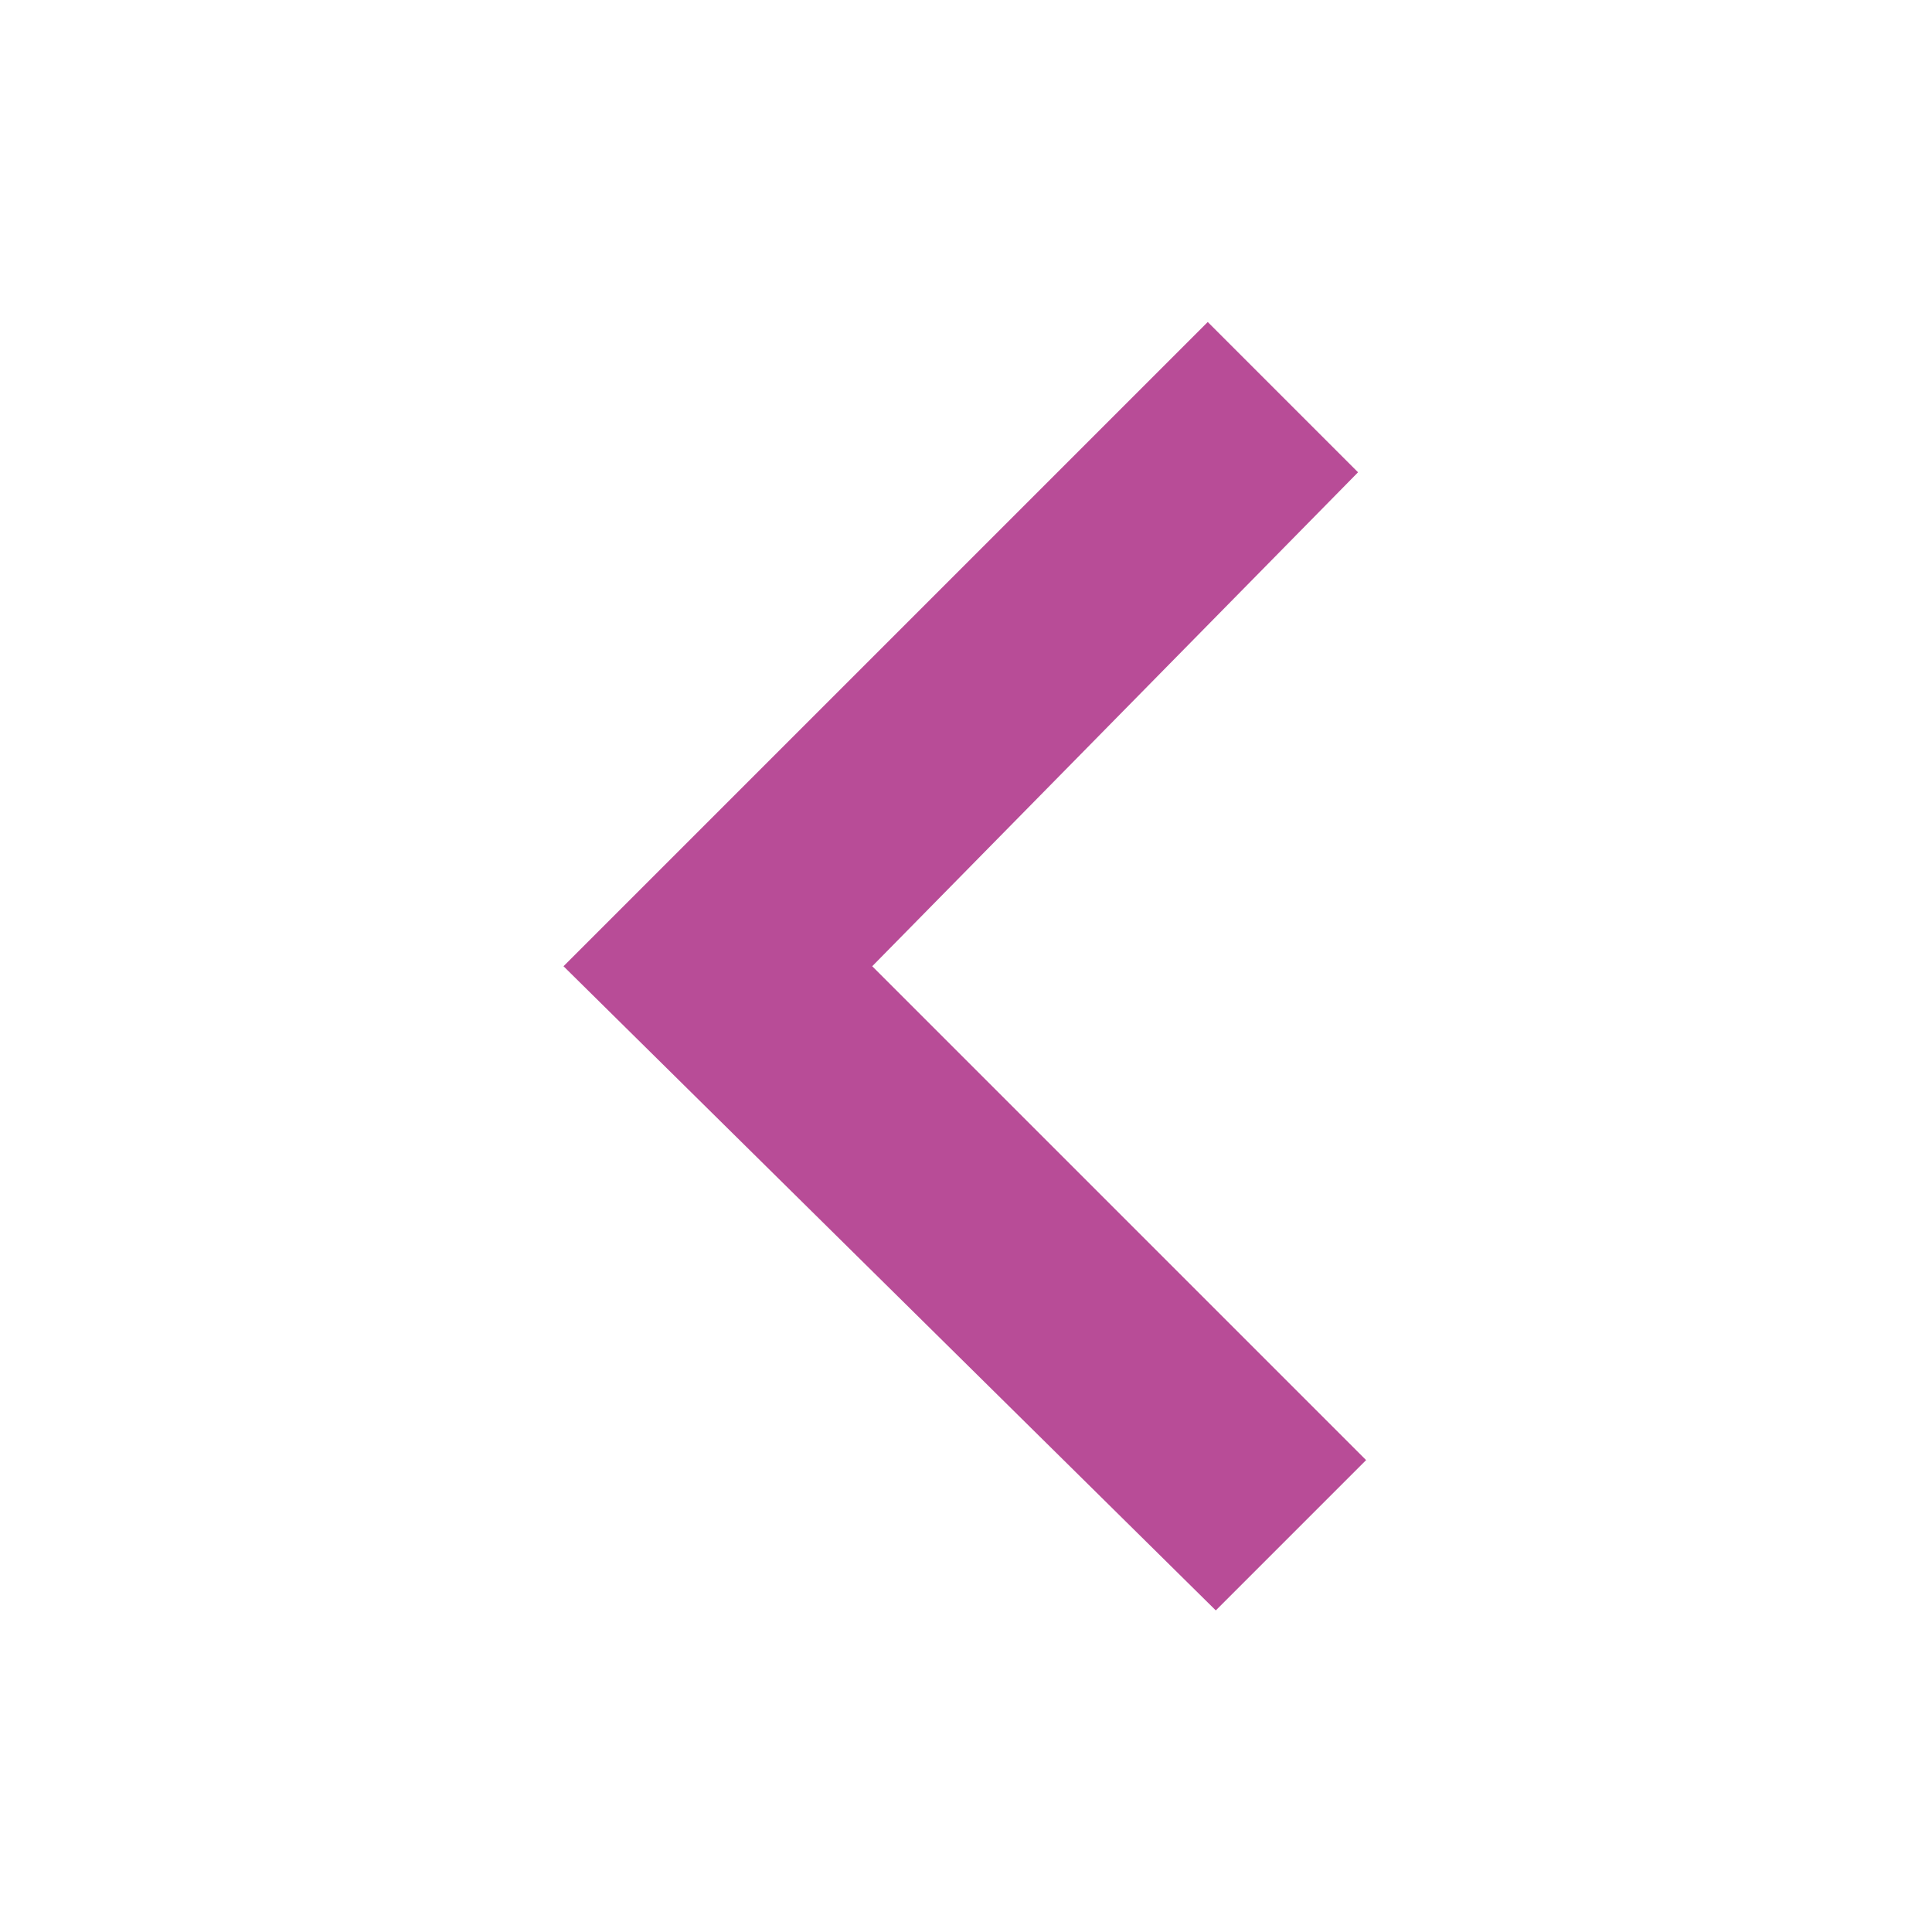 <svg xmlns="http://www.w3.org/2000/svg"  width="100%" height="100%" viewBox="0 0 24 24">
    <path fill="#b84c97" fill-rule="evenodd" d="M16.87 5.867L15.003 4 7 12.003l8.103 8.002 1.867-1.867-6.135-6.135z" />
</svg>